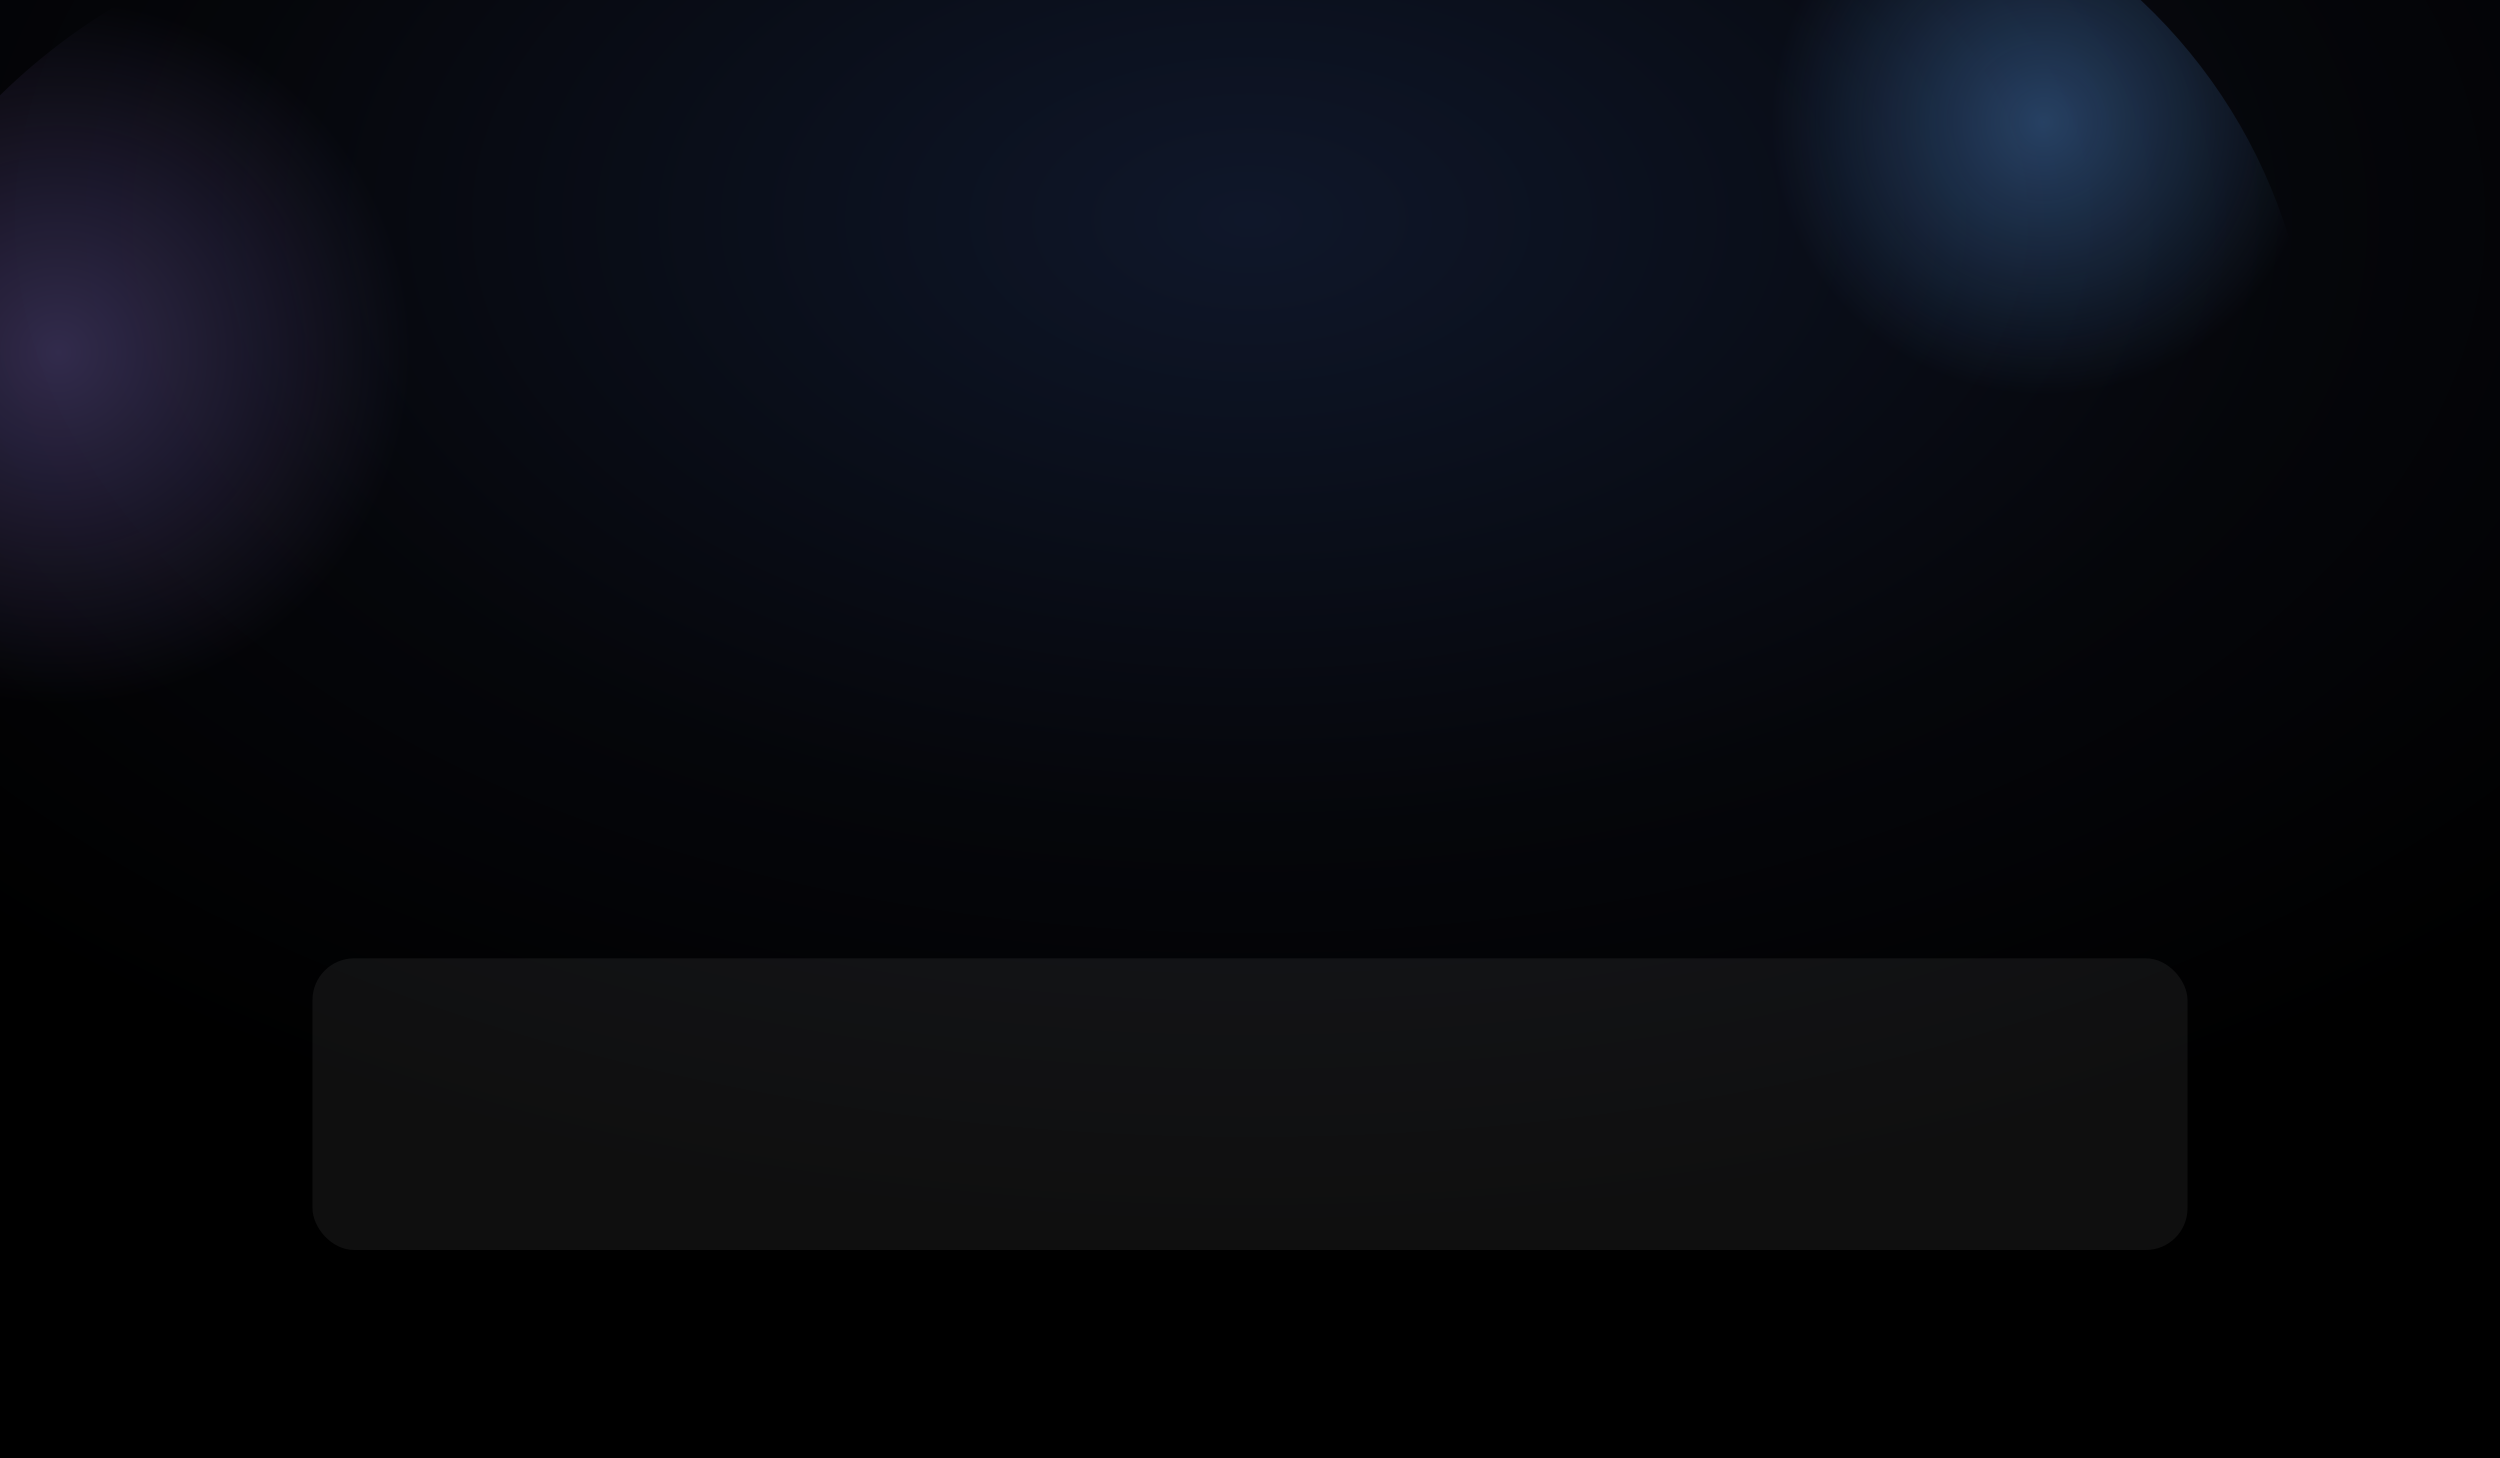 <svg width="2400" height="1400" viewBox="0 0 2400 1400" xmlns="http://www.w3.org/2000/svg">
  <rect x="0" y="0" width="2400" height="1400" fill="#808080" stroke="none"/>
  <defs>
    <radialGradient id="rad1" cx="50%" cy="15%" r="70%">
      <stop offset="0%" stop-color="#0f172a"></stop>
      <stop offset="60%" stop-color="#05060a"></stop>
      <stop offset="100%" stop-color="#000000"></stop>
    </radialGradient>
    <radialGradient id="glow" cx="75%" cy="25%" r="25%">
      <stop offset="0%" stop-color="#60a5fa" stop-opacity=".35"></stop>
      <stop offset="100%" stop-color="#60a5fa" stop-opacity="0"></stop>
    </radialGradient>
    <radialGradient id="glow2" cx="20%" cy="35%" r="28%">
      <stop offset="0%" stop-color="#a78bfa" stop-opacity=".28"></stop>
      <stop offset="100%" stop-color="#a78bfa" stop-opacity="0"></stop>
    </radialGradient>
  </defs>
  <rect width="100%" height="100%" fill="url(#rad1)"></rect>
  <circle cx="1700" cy="380" r="520" fill="url(#glow)"></circle>
  <circle cx="420" cy="520" r="600" fill="url(#glow2)"></circle>
  <rect x="300" y="920" width="1800" height="280" rx="40" fill="rgba(255,255,255,0.06)"></rect>
</svg>

